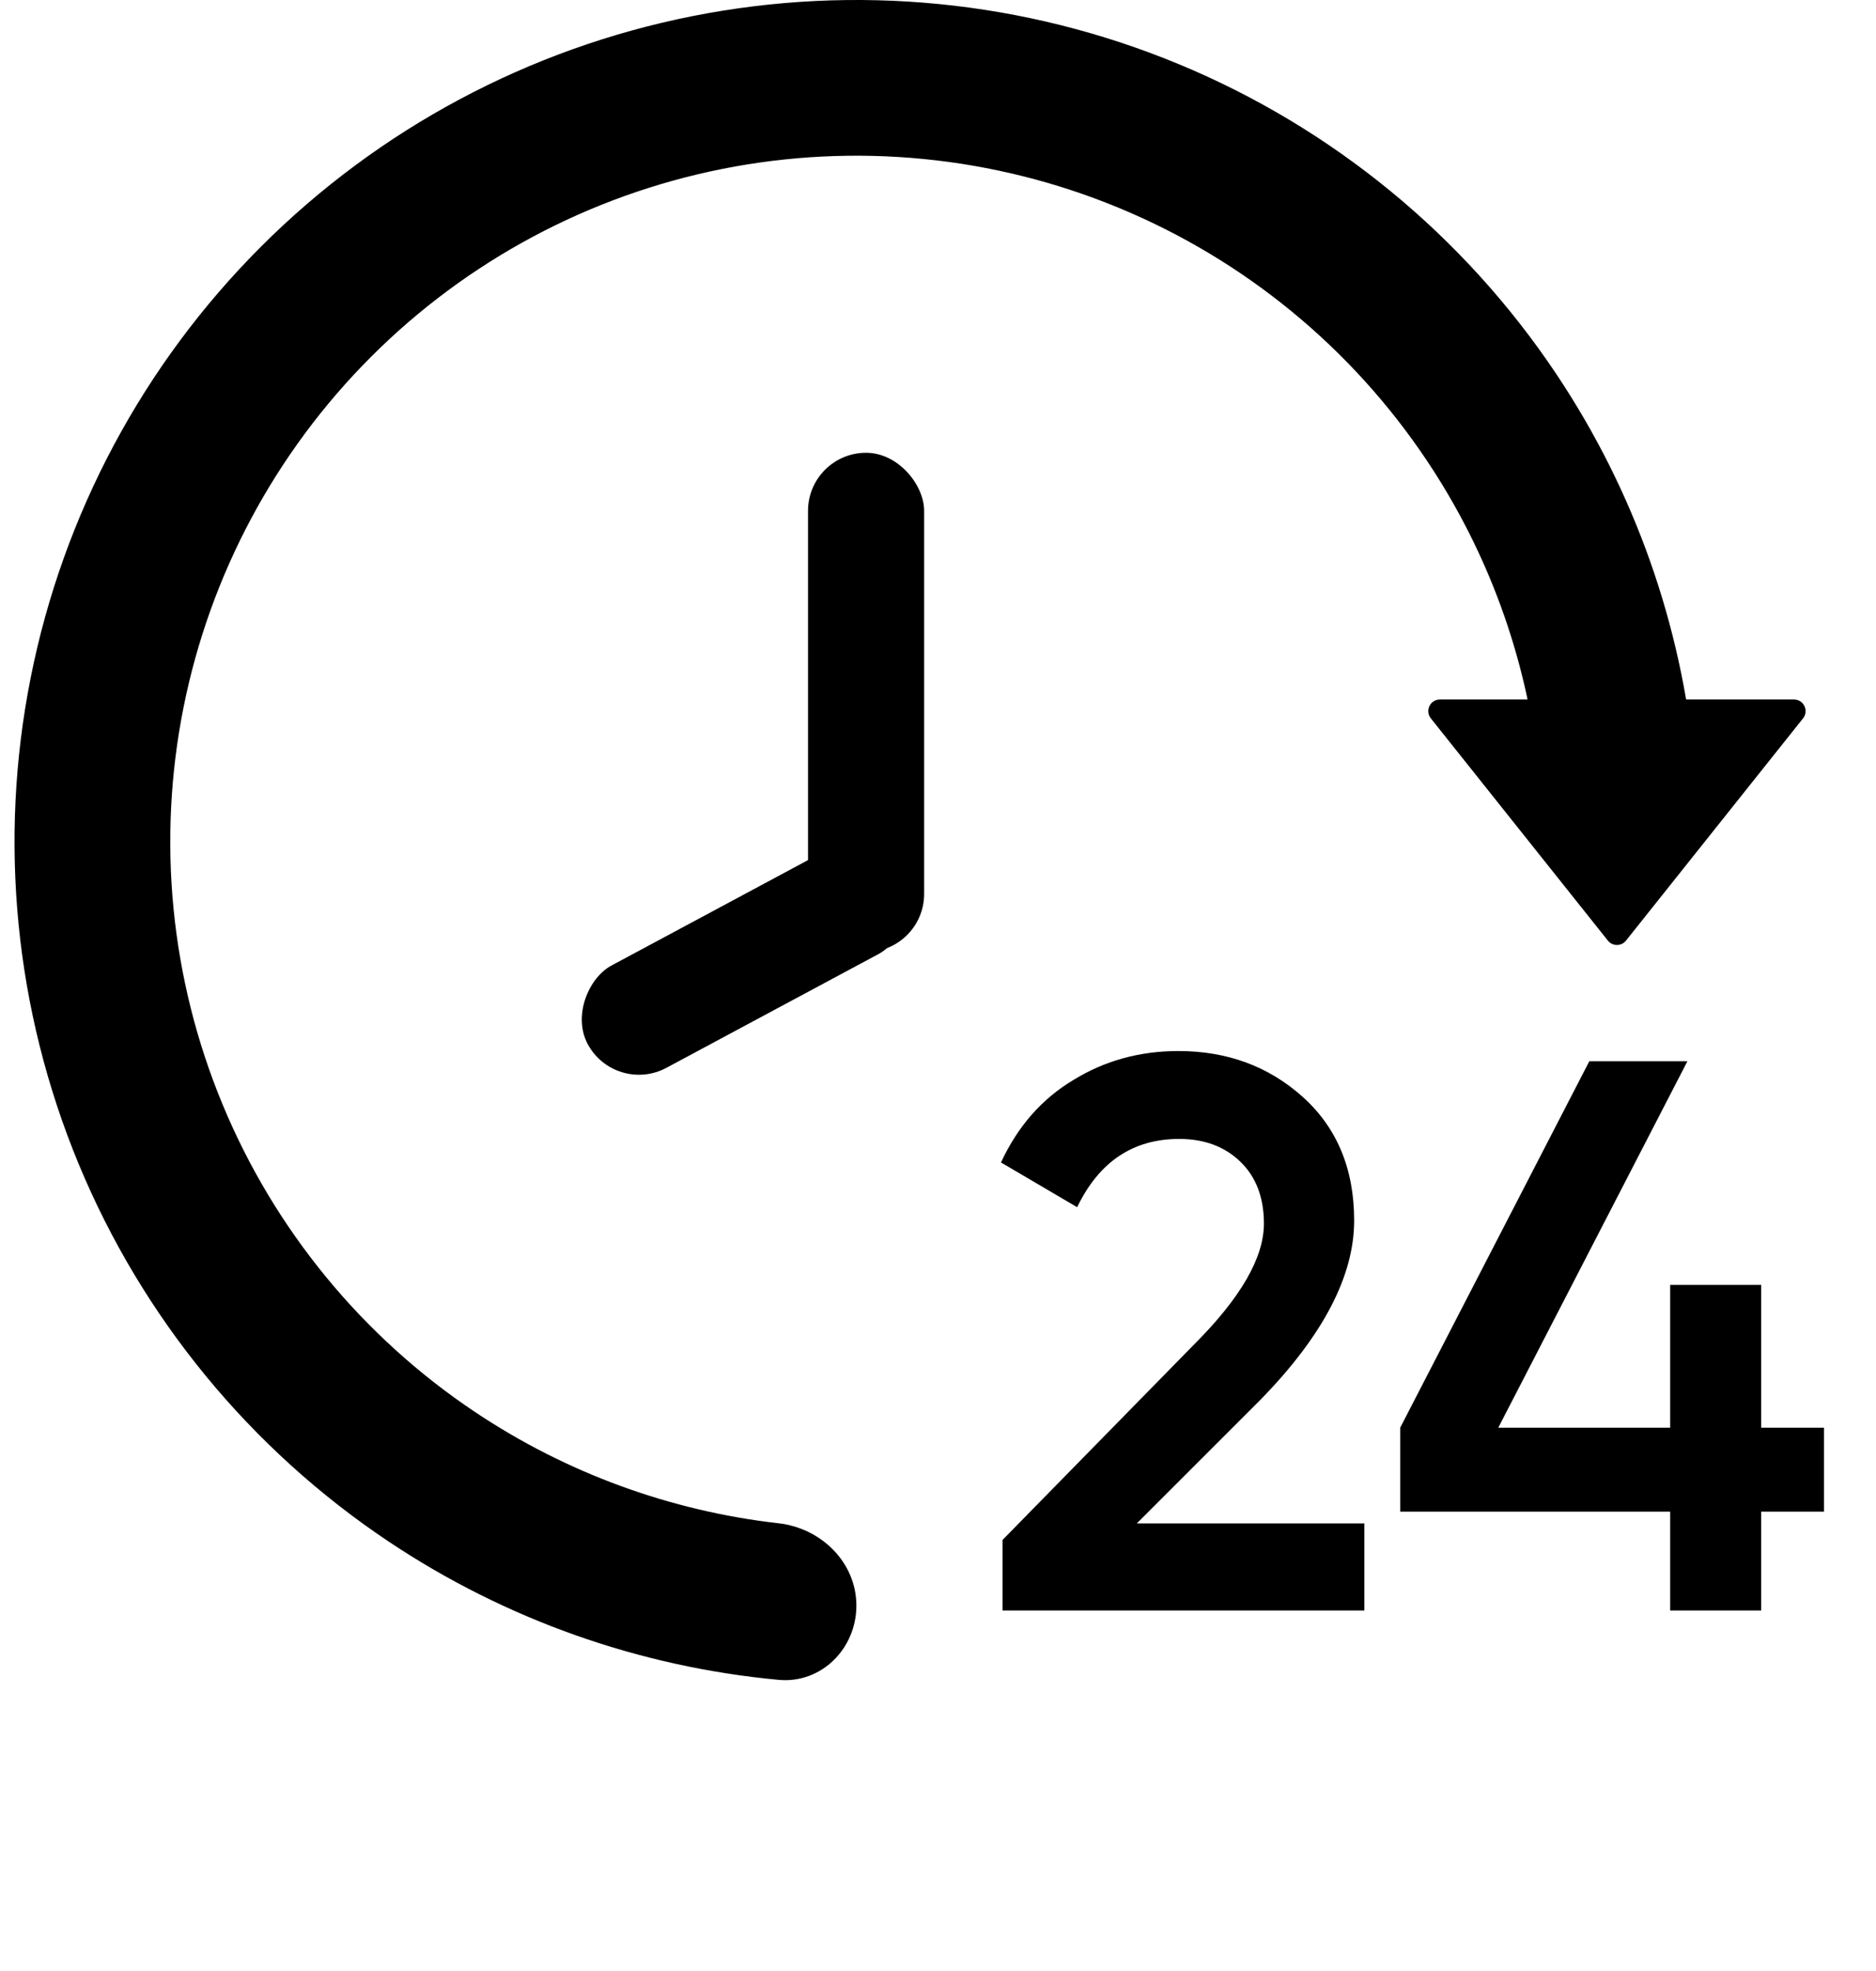 <svg width="59" height="62" viewBox="0 0 59 62" fill="none" xmlns="http://www.w3.org/2000/svg">
<path d="M26.933 50.503C26.933 51.855 25.834 52.964 24.488 52.839C20.114 52.433 15.897 50.944 12.224 48.49C7.87 45.581 4.476 41.446 2.472 36.608C0.468 31.77 -0.056 26.447 0.966 21.311C1.987 16.175 4.509 11.457 8.212 7.755C11.914 4.052 16.632 1.53 21.768 0.509C26.904 -0.513 32.227 0.011 37.065 2.015C41.903 4.019 46.038 7.413 48.947 11.767C51.401 15.44 52.89 19.657 53.296 24.031C53.42 25.377 52.312 26.476 50.96 26.476C49.608 26.476 48.526 25.376 48.372 24.032C47.985 20.629 46.791 17.355 44.875 14.488C42.504 10.939 39.133 8.173 35.191 6.54C31.248 4.907 26.909 4.48 22.723 5.312C18.537 6.145 14.693 8.2 11.675 11.218C8.657 14.236 6.602 18.08 5.769 22.266C4.937 26.452 5.364 30.791 6.997 34.733C8.63 38.676 11.396 42.047 14.945 44.418C17.812 46.334 21.086 47.528 24.489 47.915C25.833 48.069 26.933 49.151 26.933 50.503Z" fill="black"/>
<path d="M42.909 50.658H31.531V48.437L37.553 42.291C39.017 40.827 39.75 39.56 39.75 38.49C39.75 37.668 39.503 37.018 39.009 36.541C38.516 36.063 37.874 35.825 37.084 35.825C35.636 35.825 34.567 36.541 33.876 37.972L31.481 36.565C32.008 35.43 32.765 34.566 33.752 33.974C34.739 33.365 35.842 33.06 37.059 33.06C38.59 33.06 39.889 33.538 40.959 34.492C42.045 35.463 42.588 36.763 42.588 38.392C42.588 40.136 41.609 42.012 39.651 44.019L35.751 47.919H42.909V50.658ZM55.389 44.907H57.364V47.548H55.389V50.658H52.526V47.548H44.036V44.907L49.984 33.381H53.069L47.121 44.907H52.526V40.416H55.389V44.907Z" fill="black"/>
<path d="M50.567 29.586C50.713 29.77 50.992 29.77 51.138 29.586L56.706 22.595C56.896 22.356 56.726 22.002 56.42 22.002H45.285C44.979 22.002 44.809 22.356 44.999 22.595L50.567 29.586Z" fill="black"/>
<rect x="25.412" y="14.242" width="3.652" height="15.703" rx="1.826" fill="black"/>
<rect x="27.512" y="25.928" width="3.652" height="11.224" rx="1.826" transform="rotate(61.789 27.512 25.928)" fill="black"/>
</svg>
